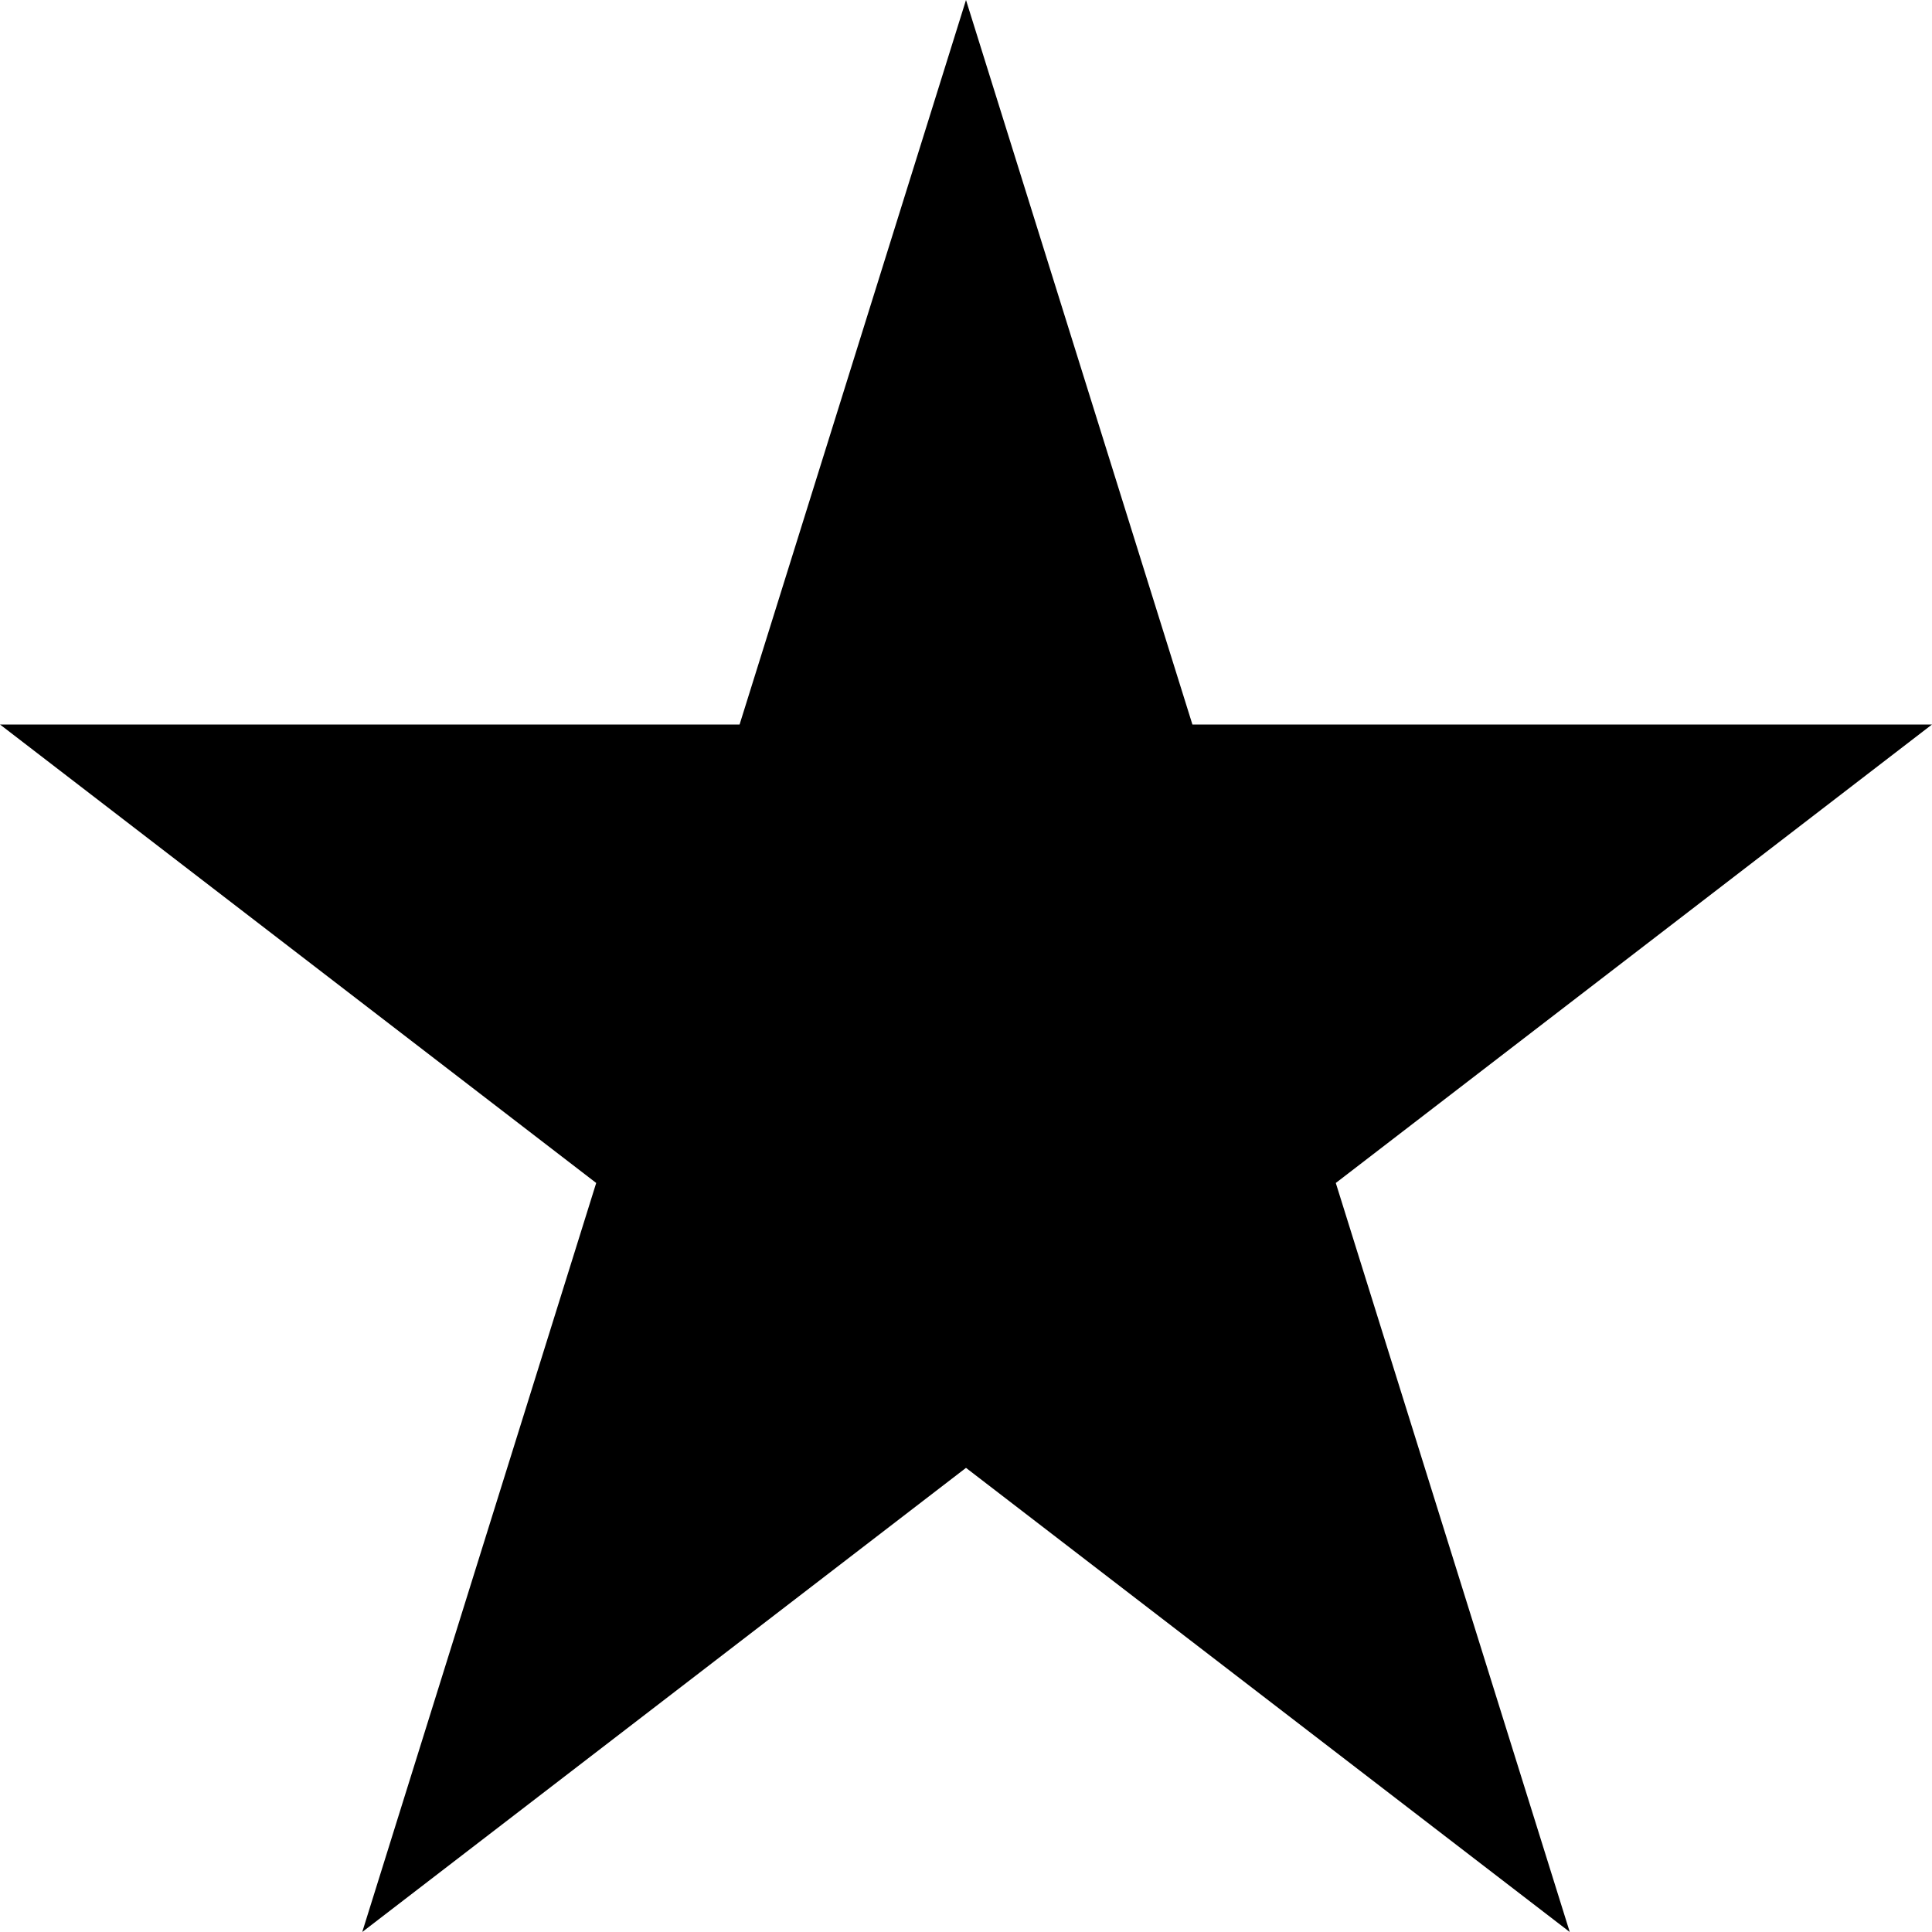 <svg viewBox="0 0 1792 1792" xmlns="http://www.w3.org/2000/svg" height="1em" width="1em">
  <path d="m1792 672-553 425.25L1456 1792l-560-430.5L336 1792l217-694.75L0 672h686L896 0l210 672h686z"/>
</svg>
